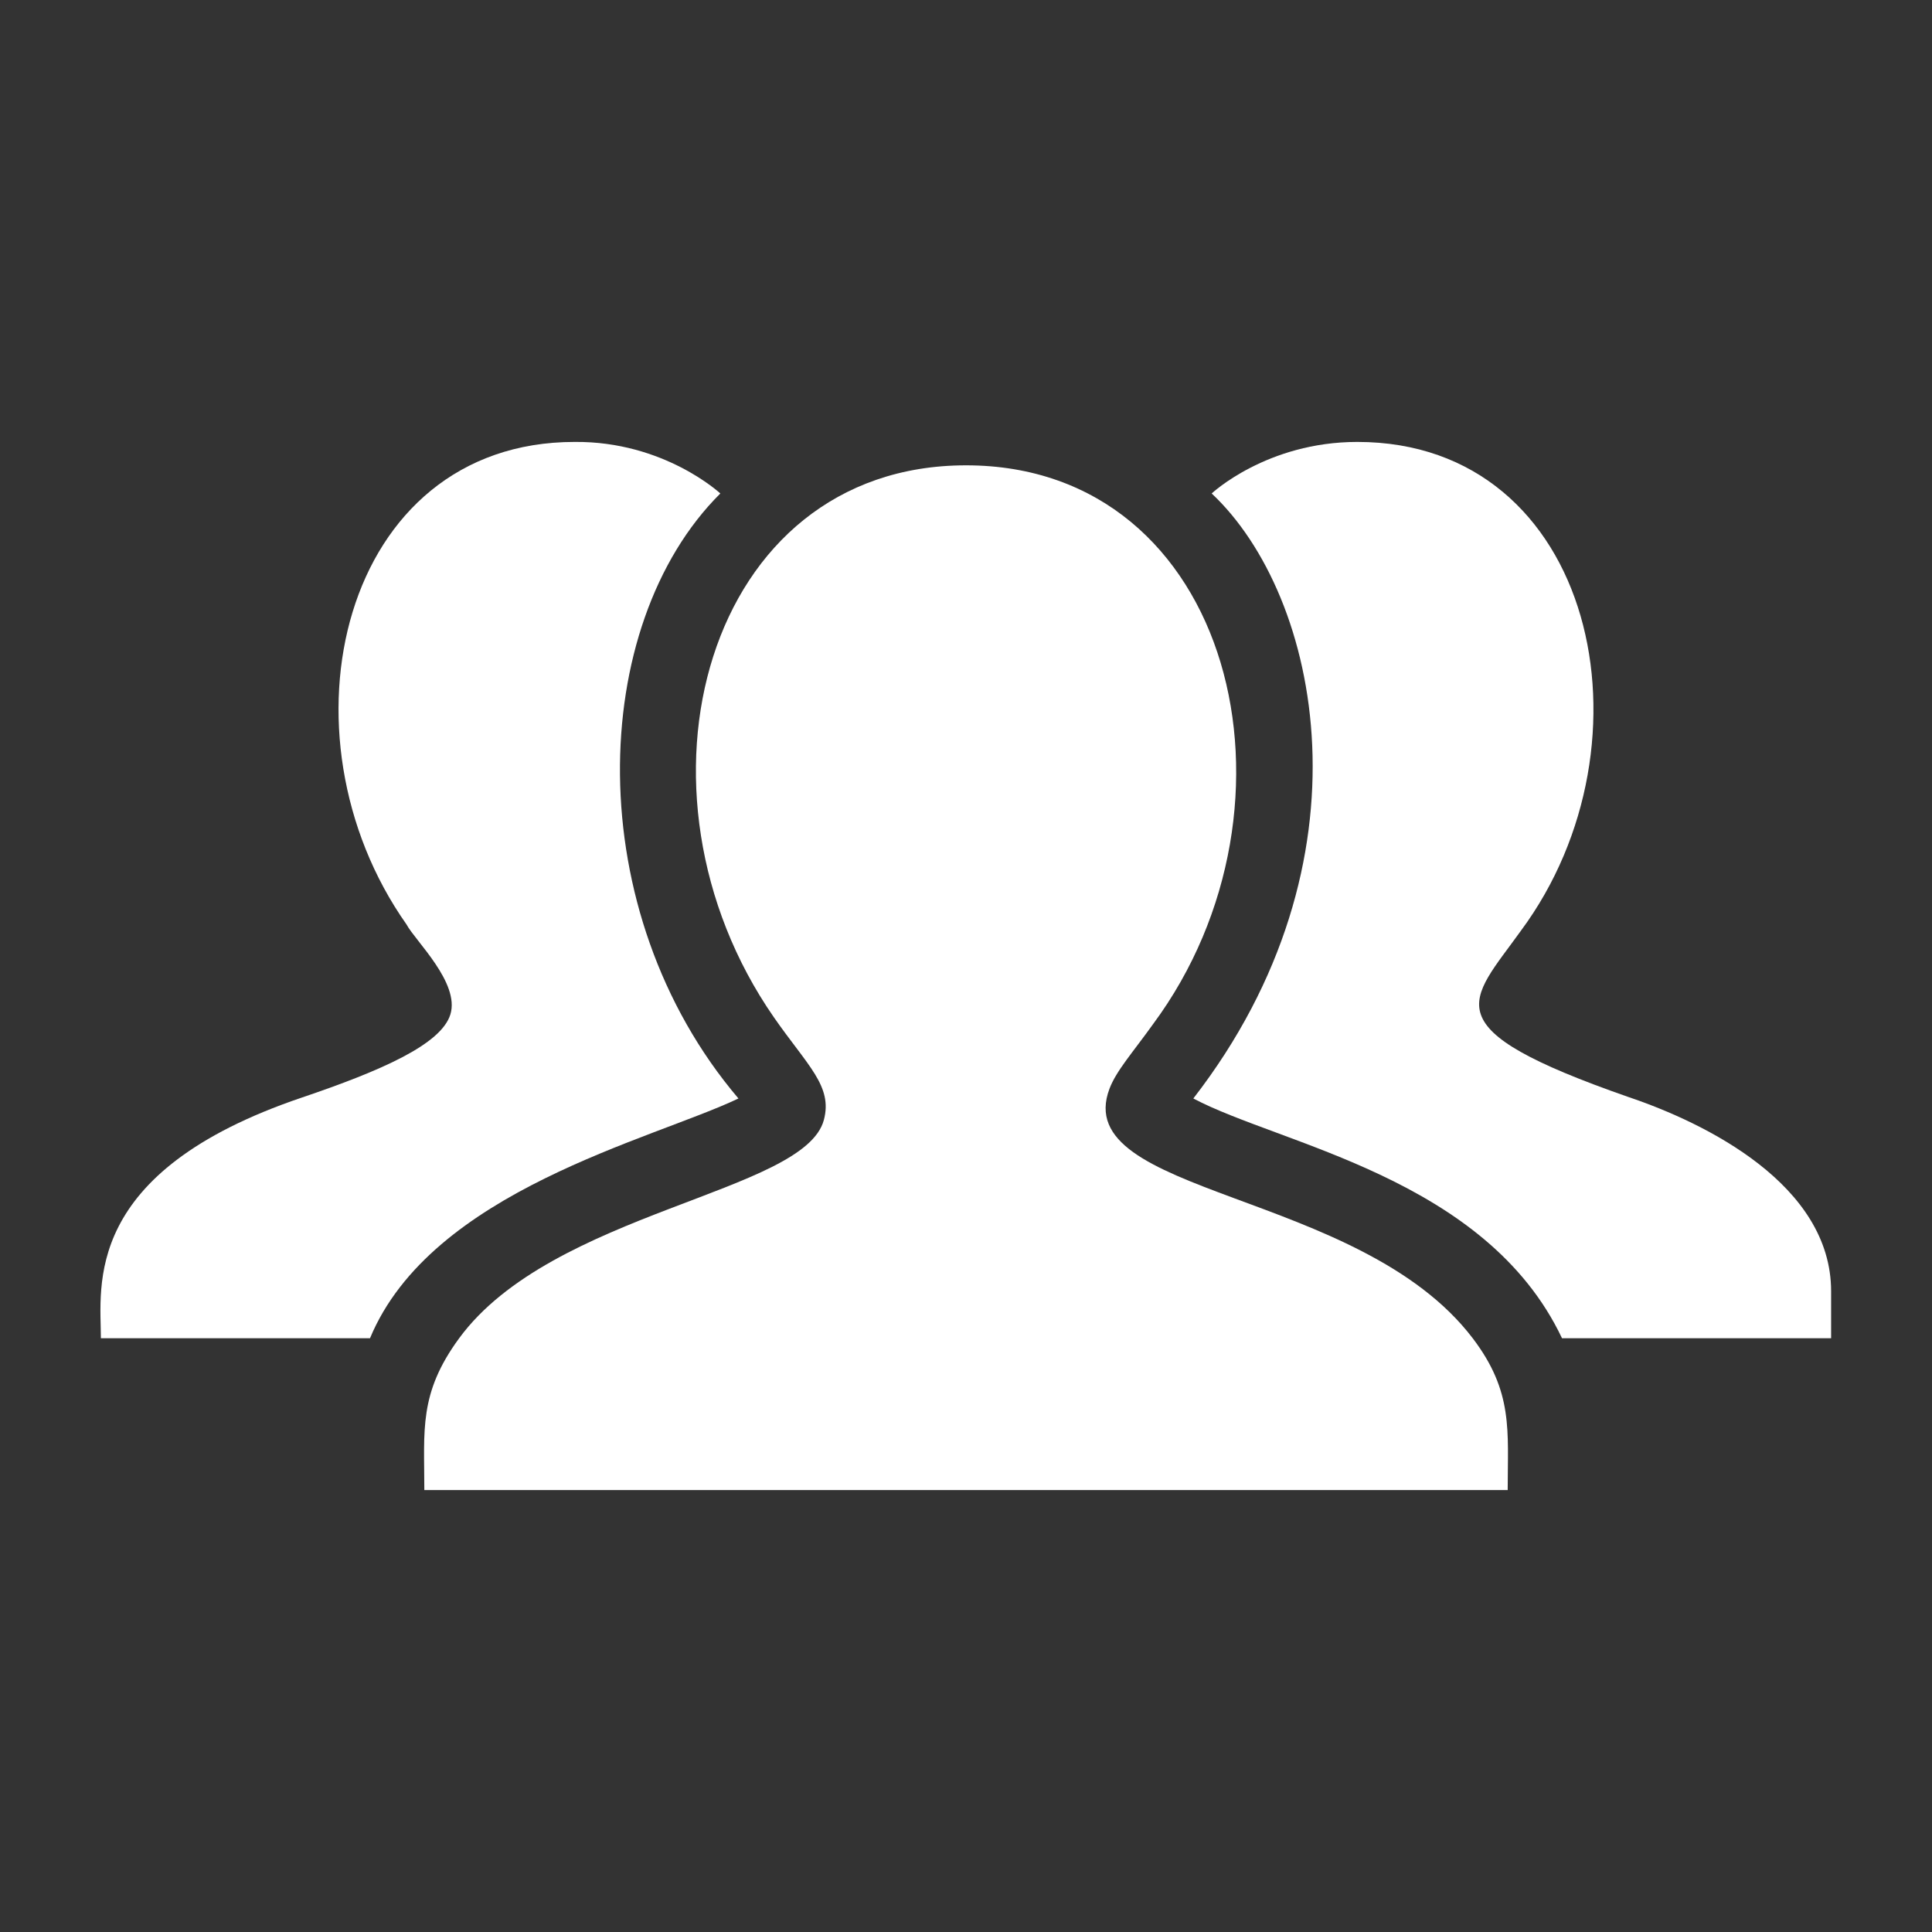 <?xml version="1.0" encoding="utf-8"?>

<svg version="1.2" baseProfile="tiny" xmlns="http://www.w3.org/2000/svg" xmlns:xlink="http://www.w3.org/1999/xlink" x="0px"
	 y="0px" width="128px" height="128px" viewBox="0 0 128 128" xml:space="preserve">
<rect x="0" y="0" width="128" height="128" fill="#333333" stroke="none"/>
<g id="_x31_28px_boxes">
	<rect fill="none" width="128" height="128"/>
</g>
<g id="Production">
	<g>
		<path fill="#ffffff" d="M48.924,72.777c-10.538-12.397-9.99-31.347-1.2-40.083c0,0-3.717-3.467-9.651-3.415
			c-15.485,0-20.027,19.367-11.139,31.97c0.574,1.082,3.553,3.874,2.903,5.965c-0.618,1.985-4.58,3.721-9.844,5.504
			C5.374,77.669,6.684,85.233,6.684,88.661h17.83C28.573,78.885,43.199,75.507,48.924,72.777z"/>
		<path fill="#ffffff" d="M107.889,72.681c-13.184-4.599-10.514-6.282-7.12-11.024
			c9.228-12.45,4.908-32.378-10.842-32.378c-6.013,0-9.65,3.415-9.65,3.415
			c7.21,6.771,10.956,24.382-1.216,40.083c5.768,3.059,19.381,5.255,24.426,15.884h17.829v-3.111
			C121.316,78.495,113.009,74.406,107.889,72.681z"/>
		<path fill="#ffffff" d="M73.507,72.129c0.452-1.194,1.541-2.399,2.889-4.282
			c10.744-14.495,5.314-37.018-12.396-37.018c-17.277,0-23.141,21.576-12.723,36.577
			c2.238,3.216,3.904,4.555,3.306,6.795c-1.291,4.842-17.985,6.046-24.162,14.46
			c-2.687,3.661-2.308,6.08-2.308,10.061h71.775c0-3.919,0.385-6.51-2.318-10.061
			C90.046,78.779,70.81,79.257,73.507,72.129z"/>
	</g>
</g>
</svg>
